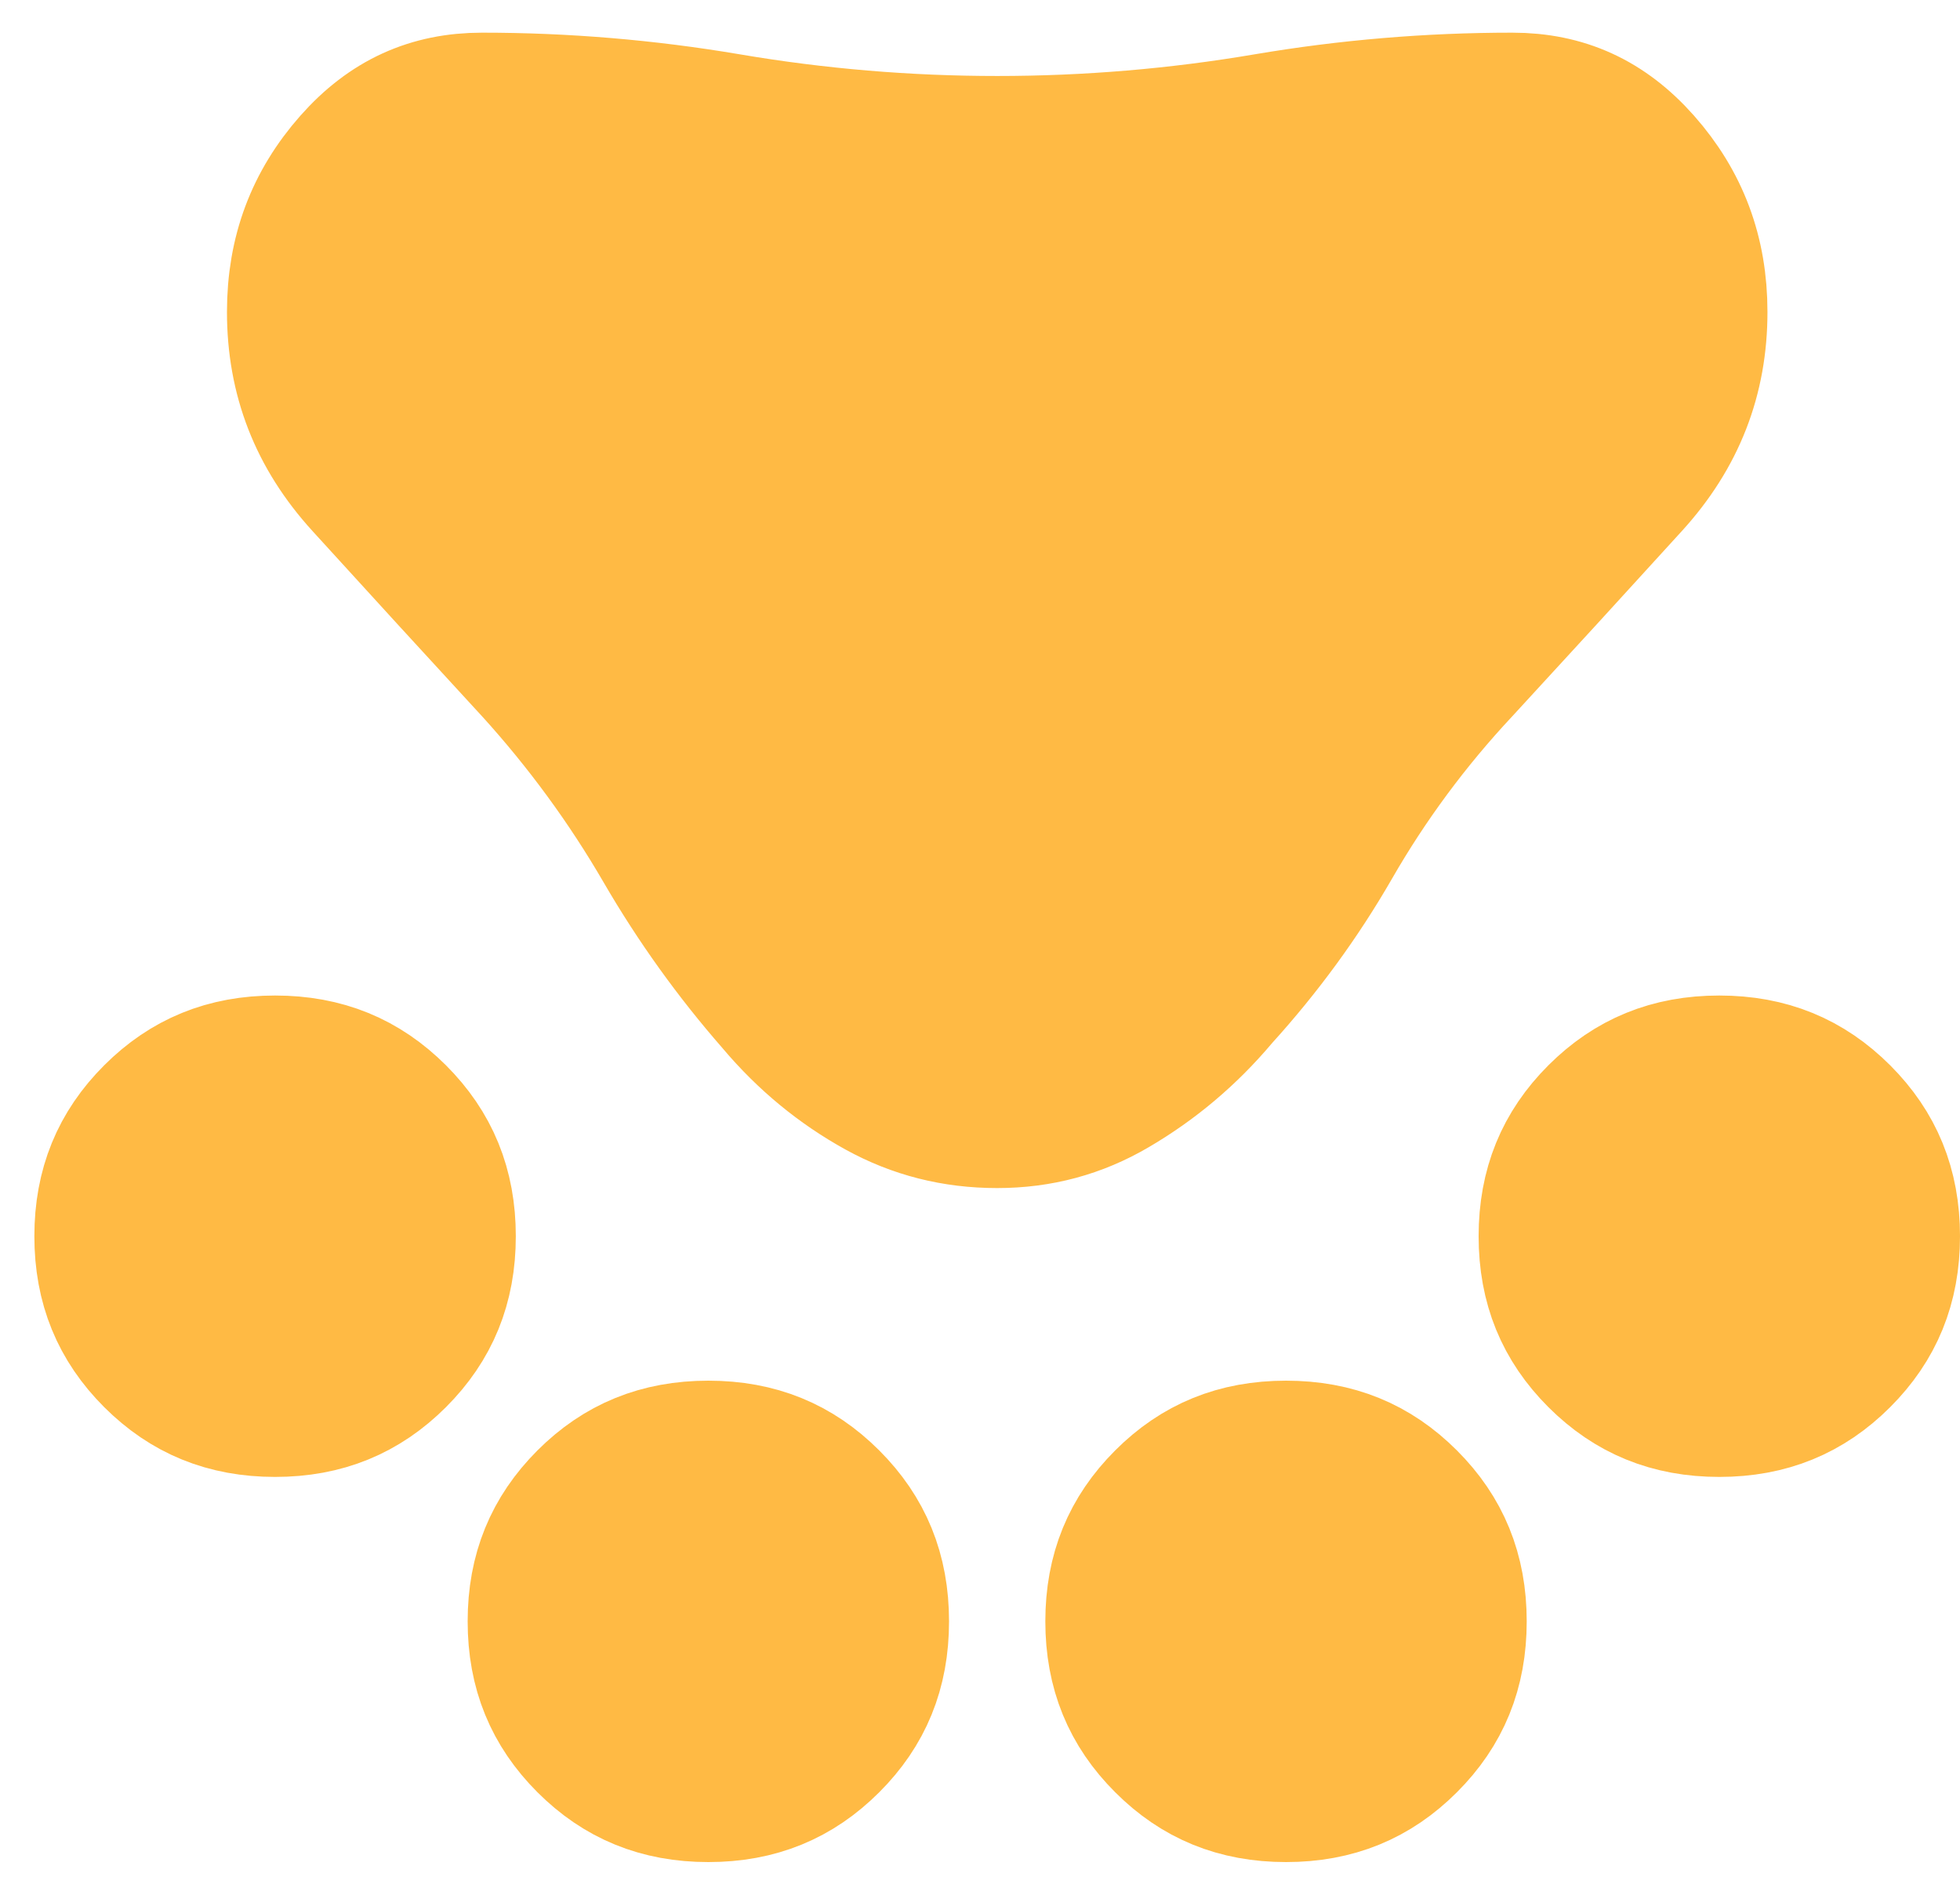 <svg width="30" height="29" viewBox="0 0 30 29" fill="none" xmlns="http://www.w3.org/2000/svg">
<path d="M18.722 15.302L18.711 15.315L18.7 15.328C18.232 15.881 17.692 16.336 17.078 16.695C16.521 17.022 15.923 17.184 15.263 17.184C14.592 17.184 13.986 17.028 13.425 16.719C12.823 16.387 12.29 15.95 11.826 15.401L11.821 15.395L11.816 15.389C11.171 14.652 10.6 13.857 10.104 13.003C9.541 12.033 8.879 11.129 8.12 10.292L8.12 10.292L8.114 10.286C7.256 9.354 6.392 8.41 5.521 7.453C4.814 6.677 4.474 5.798 4.474 4.774C4.474 3.858 4.763 3.094 5.347 2.433C5.911 1.795 6.568 1.5 7.379 1.5C8.649 1.5 9.907 1.606 11.154 1.817C12.511 2.048 13.881 2.163 15.263 2.163C16.645 2.163 18.015 2.048 19.373 1.817C20.619 1.606 21.877 1.5 23.147 1.5C23.959 1.5 24.615 1.795 25.18 2.433C25.764 3.094 26.053 3.858 26.053 4.774C26.053 5.798 25.712 6.677 25.005 7.453C24.135 8.409 23.272 9.352 22.414 10.283C21.651 11.099 20.992 11.989 20.439 12.951C19.959 13.784 19.388 14.568 18.722 15.302ZM26.316 16.237C27.089 16.237 27.705 16.493 28.224 17.012C28.744 17.532 29 18.148 29 18.921C29 19.695 28.744 20.31 28.224 20.83C27.705 21.349 27.089 21.605 26.316 21.605C25.542 21.605 24.927 21.349 24.407 20.83C23.887 20.31 23.632 19.695 23.632 18.921C23.632 18.148 23.887 17.532 24.407 17.012C24.927 16.493 25.542 16.237 26.316 16.237ZM19.684 22.132C20.458 22.132 21.073 22.387 21.593 22.907C22.113 23.427 22.368 24.042 22.368 24.816C22.368 25.589 22.113 26.205 21.593 26.724C21.073 27.244 20.458 27.5 19.684 27.5C18.911 27.5 18.295 27.244 17.776 26.724C17.256 26.205 17 25.589 17 24.816C17 24.042 17.256 23.427 17.776 22.907C18.295 22.387 18.911 22.132 19.684 22.132ZM10.842 22.132C11.616 22.132 12.231 22.387 12.751 22.907C13.271 23.427 13.526 24.042 13.526 24.816C13.526 25.589 13.271 26.205 12.751 26.724C12.231 27.244 11.616 27.5 10.842 27.5C10.069 27.5 9.453 27.244 8.933 26.724C8.414 26.205 8.158 25.589 8.158 24.816C8.158 24.042 8.414 23.427 8.933 22.907C9.453 22.387 10.069 22.132 10.842 22.132ZM4.211 16.237C4.984 16.237 5.599 16.493 6.119 17.012C6.639 17.532 6.895 18.148 6.895 18.921C6.895 19.695 6.639 20.31 6.119 20.83C5.599 21.349 4.984 21.605 4.211 21.605C3.437 21.605 2.822 21.349 2.302 20.83C1.782 20.31 1.526 19.695 1.526 18.921C1.526 18.148 1.782 17.532 2.302 17.012C2.822 16.493 3.437 16.237 4.211 16.237Z" fill="#FFBA44" stroke="#FFBA44" stroke-width="2"/>
</svg>
